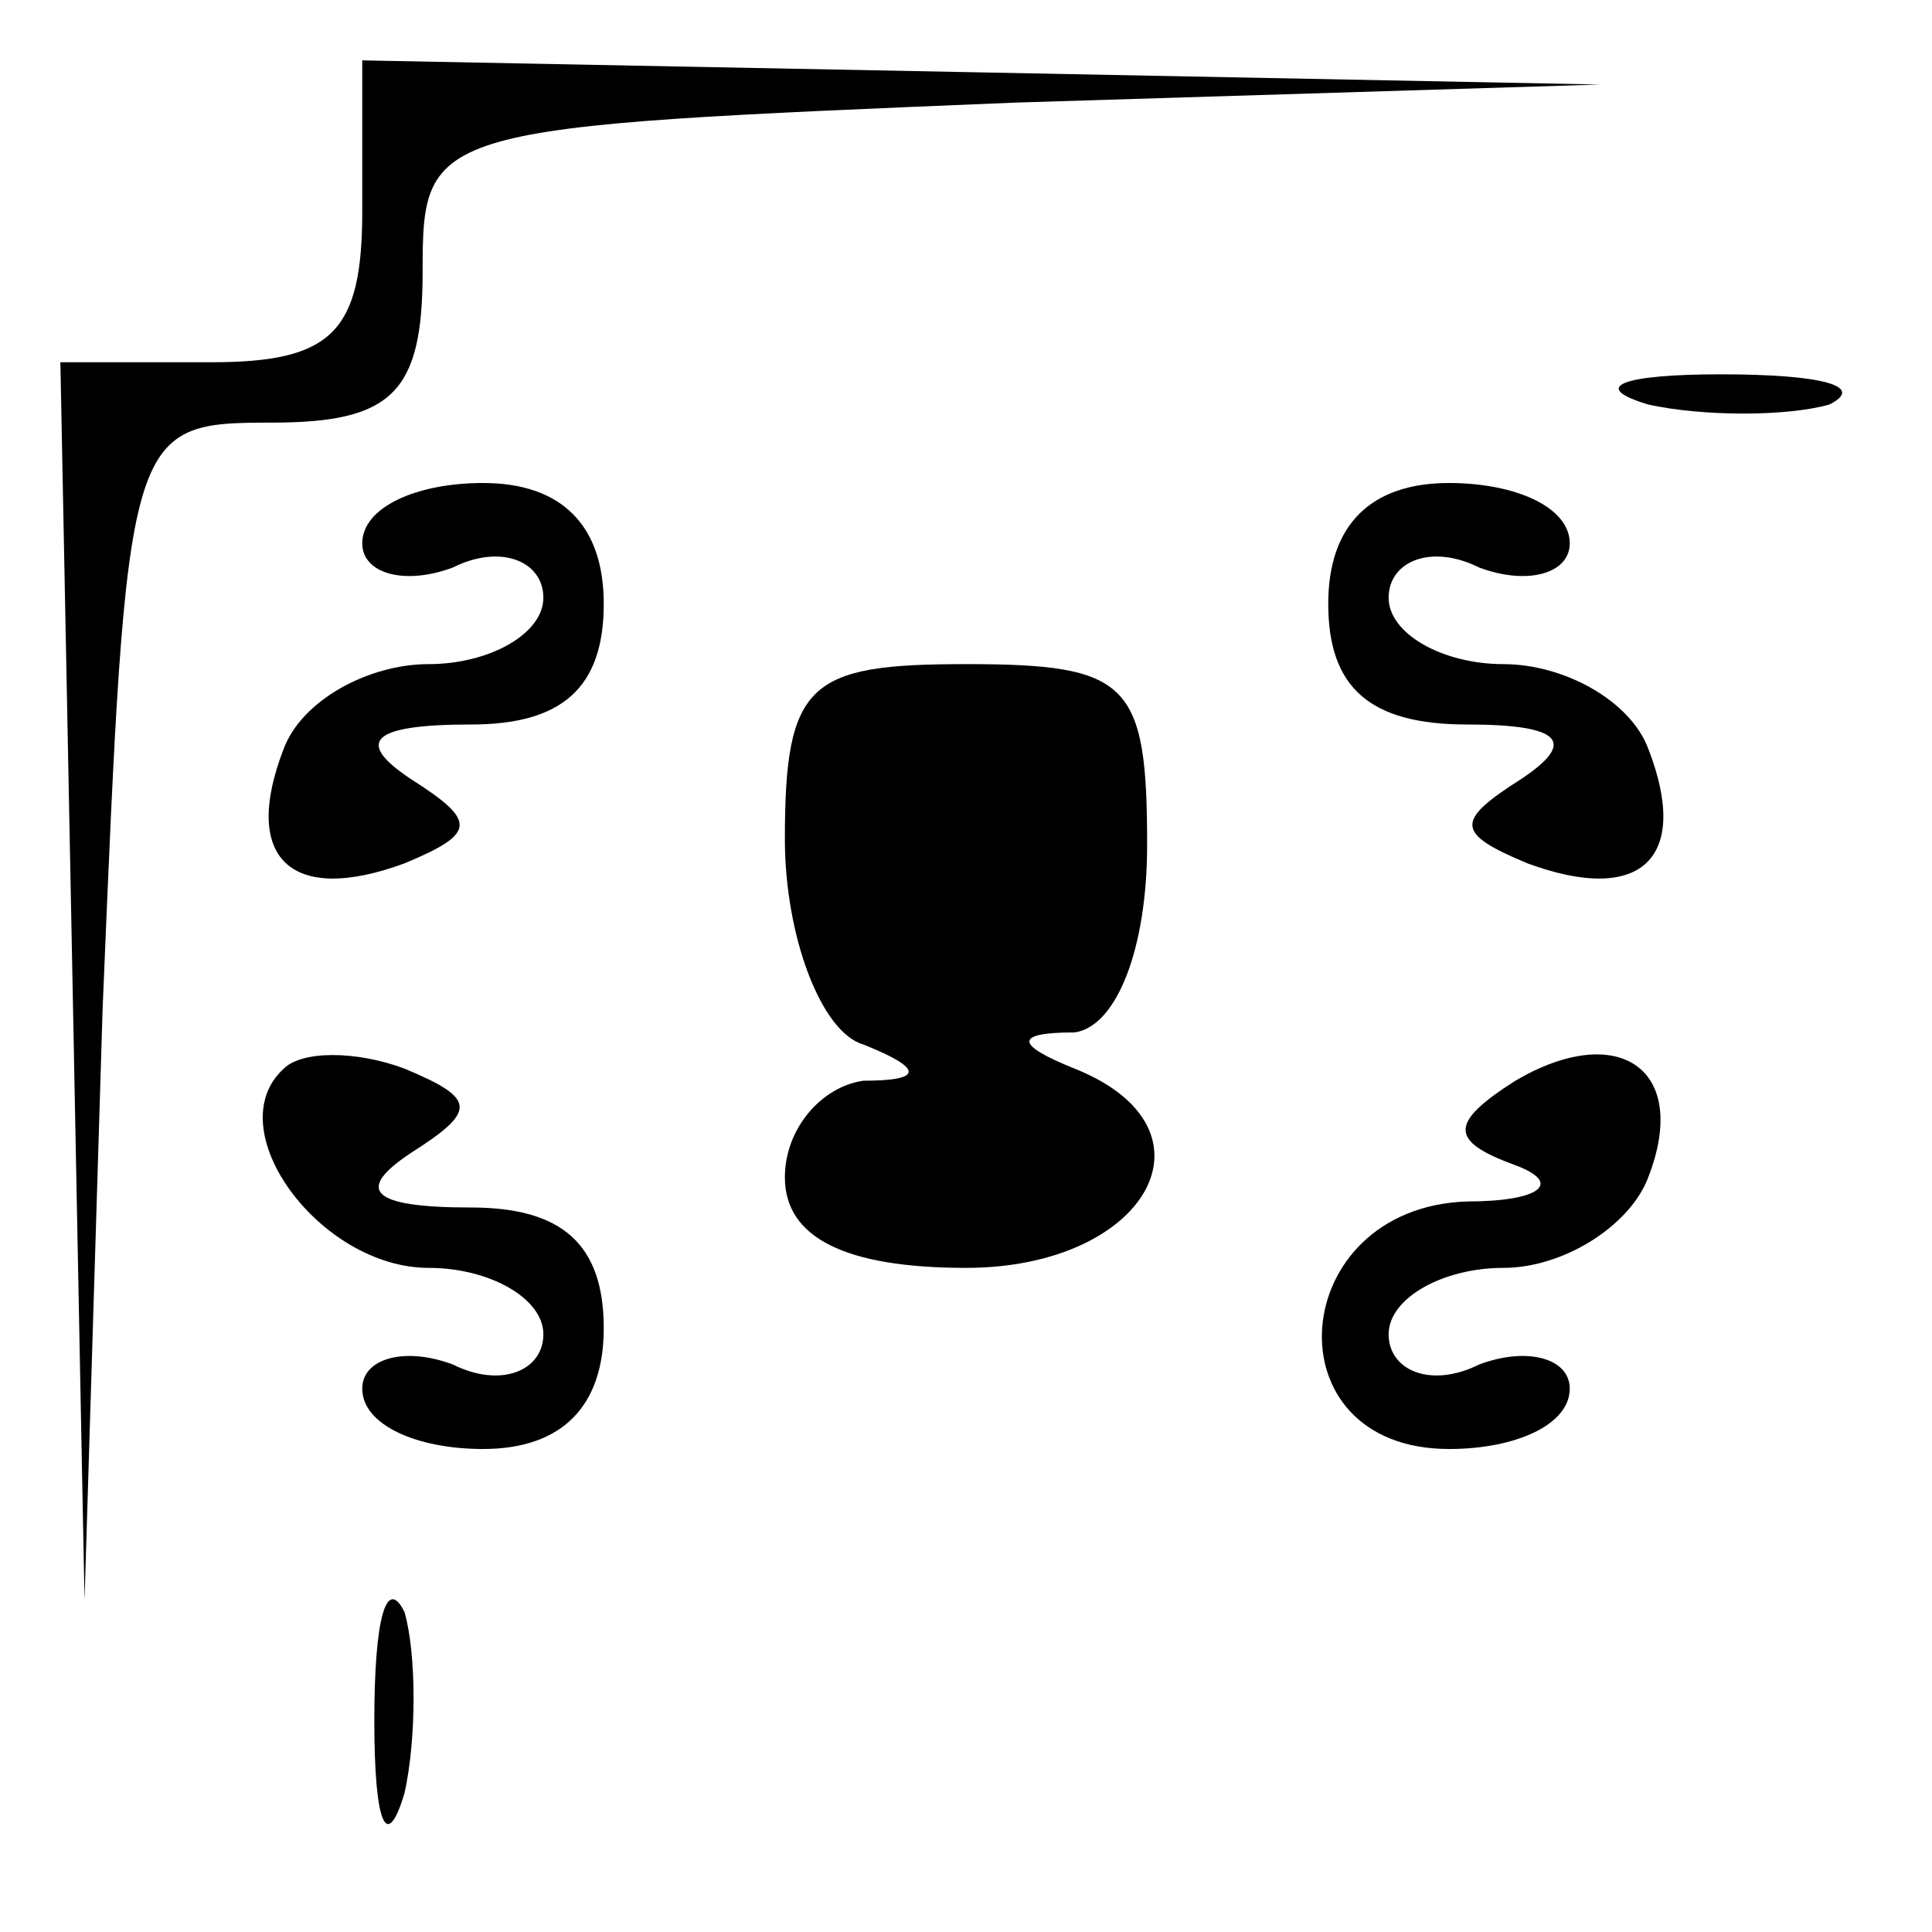 <?xml version="1.0" standalone="no"?>
<!DOCTYPE svg PUBLIC "-//W3C//DTD SVG 20010904//EN"
 "http://www.w3.org/TR/2001/REC-SVG-20010904/DTD/svg10.dtd">
<svg version="1.0" xmlns="http://www.w3.org/2000/svg"
 width="32pt" height="32pt" viewBox="0 0 32 32"
 preserveAspectRatio="xMidYMid meet">
<g transform="translate(0,32) scale(0.1,-0.1)"
fill="#000000" stroke="none">
<path fill="#000000" stroke="none" d="M60 285 c0 -20 -5 -25 -25 -25 l-25 0
2 -102 2 -103 3 98 c4 96 4 97 28 97 20 0 25 5 25 25 0 24 1 24 98 28 l97 3
-102 2 -103 2 0 -25z"/>
<path fill="#000000" stroke="none" d="M273 253 c9 -2 23 -2 30 0 6 3 -1 5
-18 5 -16 0 -22 -2 -12 -5z"/>
<path fill="#000000" stroke="none" d="M60 230 c0 -5 7 -7 15 -4 8 4 15 1 15
-5 0 -6 -9 -11 -19 -11 -10 0 -21 -6 -24 -14 -7 -18 1 -26 20 -19 12 5 12 7 1
14 -9 6 -7 9 10 9 15 0 22 6 22 20 0 13 -7 20 -20 20 -11 0 -20 -4 -20 -10z"/>
<path fill="#000000" stroke="none" d="M220 220 c0 -14 7 -20 23 -20 16 0 18
-3 9 -9 -11 -7 -11 -9 1 -14 19 -7 27 1 20 19 -3 8 -14 14 -24 14 -10 0 -19 5
-19 11 0 6 7 9 15 5 8 -3 15 -1 15 4 0 6 -9 10 -20 10 -13 0 -20 -7 -20 -20z"/>
<path fill="#000000" stroke="none" d="M130 181 c0 -16 6 -32 13 -34 10 -4 10
-6 0 -6 -7 -1 -13 -8 -13 -16 0 -10 10 -15 30 -15 30 0 43 23 18 33 -10 4 -10
6 0 6 7 1 12 14 12 31 0 27 -3 30 -30 30 -26 0 -30 -3 -30 -29z"/>
<path fill="#000000" stroke="none" d="M47 143 c-11 -10 6 -33 24 -33 10 0 19
-5 19 -11 0 -6 -7 -9 -15 -5 -8 3 -15 1 -15 -4 0 -6 9 -10 20 -10 13 0 20 7
20 20 0 14 -7 20 -22 20 -17 0 -19 3 -10 9 11 7 11 9 -1 14 -8 3 -17 3 -20 0z"/>
<path fill="#000000" stroke="none" d="M251 141 c-11 -7 -11 -10 0 -14 8 -3 4
-6 -8 -6 -30 -1 -33 -41 -3 -41 11 0 20 4 20 10 0 5 -7 7 -15 4 -8 -4 -15 -1
-15 5 0 6 9 11 19 11 10 0 21 7 24 15 7 18 -5 26 -22 16z"/>
<path fill="#000000" stroke="none" d="M62 35 c0 -17 2 -22 5 -12 2 9 2 23 0
30 -3 6 -5 -1 -5 -18z"/>
</g>
</svg>
